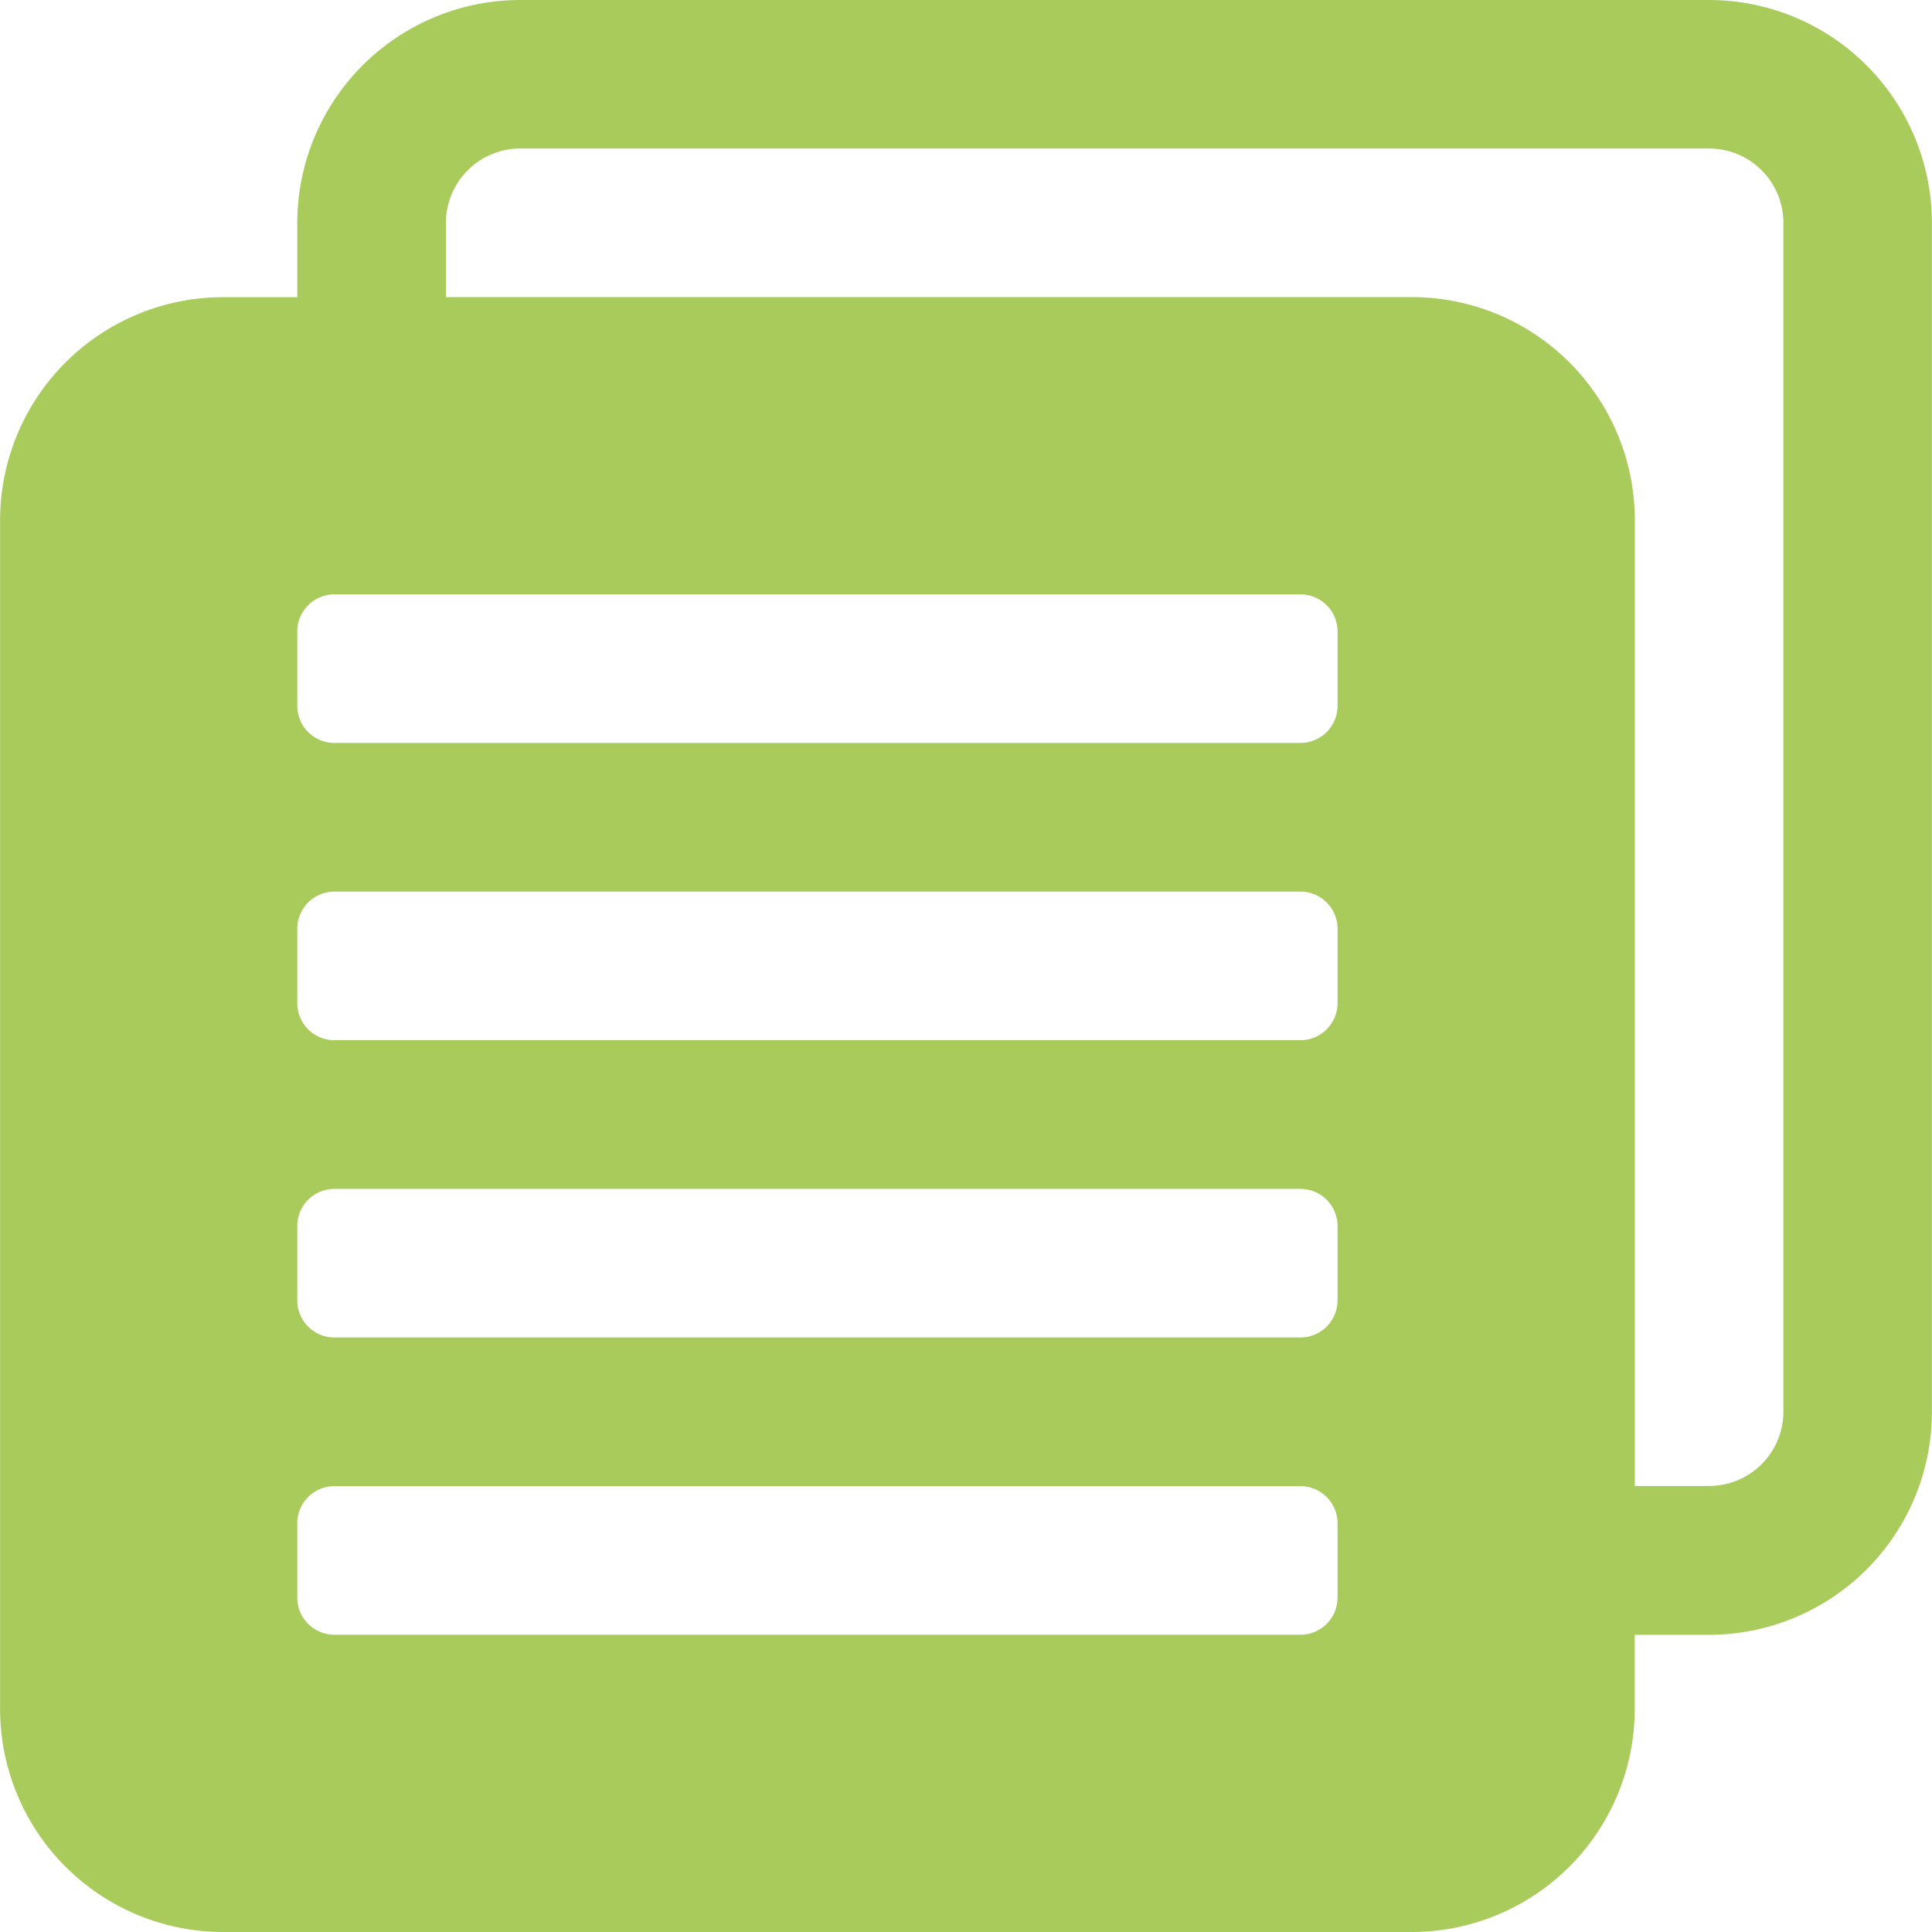 <svg xmlns="http://www.w3.org/2000/svg" width="22" height="22" viewBox="0 0 22 22">
  <path id="noun-orders-4287789" d="M141.962,52.5H128.423a2.541,2.541,0,0,0-2.538,2.538v.846h-.846a2.541,2.541,0,0,0-2.538,2.538V71.962a2.541,2.541,0,0,0,2.538,2.538h13.538a2.541,2.541,0,0,0,2.538-2.538v-.846h.846a2.541,2.541,0,0,0,2.538-2.538V55.038A2.541,2.541,0,0,0,141.962,52.5Zm-4.231,18.192a.423.423,0,0,1-.423.423h-11a.423.423,0,0,1-.423-.423v-.846a.423.423,0,0,1,.423-.423h11a.423.423,0,0,1,.423.423Zm0-3.385a.423.423,0,0,1-.423.423h-11a.423.423,0,0,1-.423-.423v-.846a.423.423,0,0,1,.423-.423h11a.423.423,0,0,1,.423.423Zm0-3.385a.423.423,0,0,1-.423.423h-11a.423.423,0,0,1-.423-.423v-.846a.423.423,0,0,1,.423-.423h11a.423.423,0,0,1,.423.423Zm0-3.385a.423.423,0,0,1-.423.423h-11a.423.423,0,0,1-.423-.423v-.846a.423.423,0,0,1,.423-.423h11a.423.423,0,0,1,.423.423Zm5.077,8.038a.847.847,0,0,1-.846.846h-.846v-11a2.541,2.541,0,0,0-2.538-2.538h-11v-.846a.847.847,0,0,1,.846-.846h13.538a.847.847,0,0,1,.846.846Z" transform="translate(-122.5 -52.5)" fill="#a8cb5c"/>
</svg>
